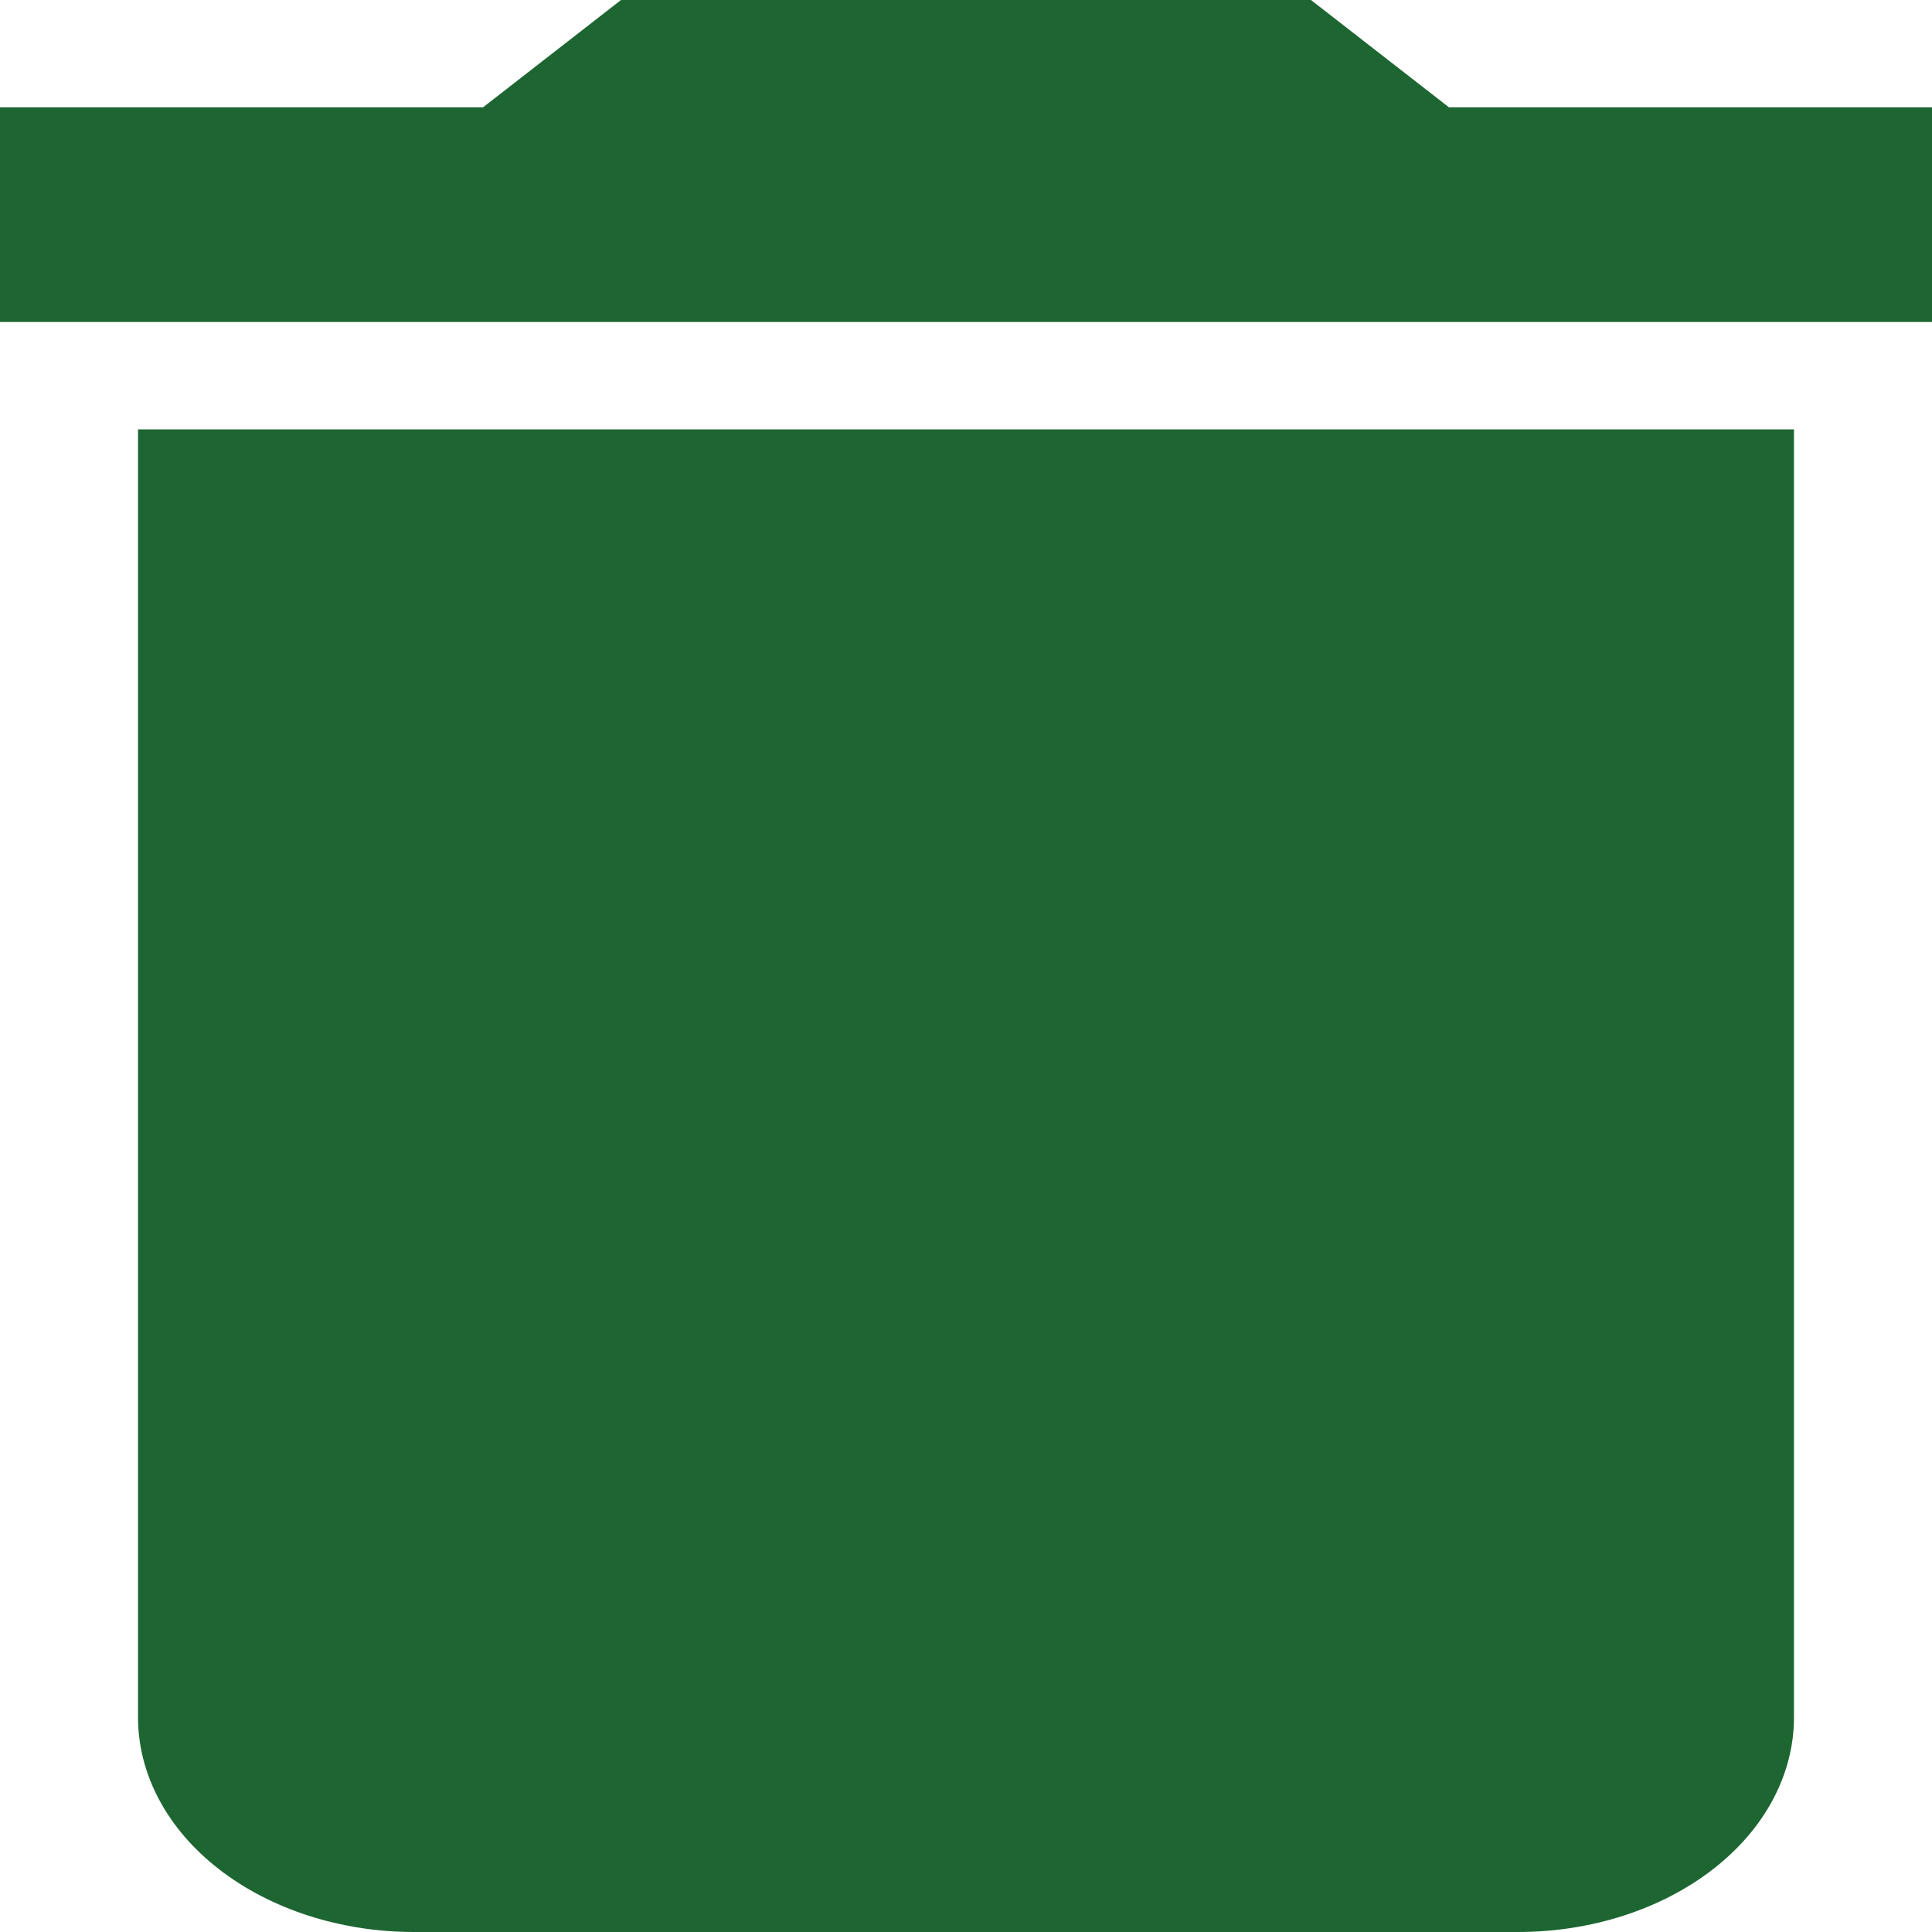 <svg width="25" height="25" viewBox="0 0 25 25" fill="none" xmlns="http://www.w3.org/2000/svg">
<path d="M25 1.389H18.75L16.964 0H8.036L6.25 1.389H0V4.167H25V1.389ZM1.786 22.222C1.786 22.959 2.162 23.666 2.832 24.186C3.502 24.707 4.41 25 5.357 25H19.643C20.59 25 21.498 24.707 22.168 24.186C22.838 23.666 23.214 22.959 23.214 22.222V5.556H1.786V22.222Z" fill="#1D6631"/>
</svg>
